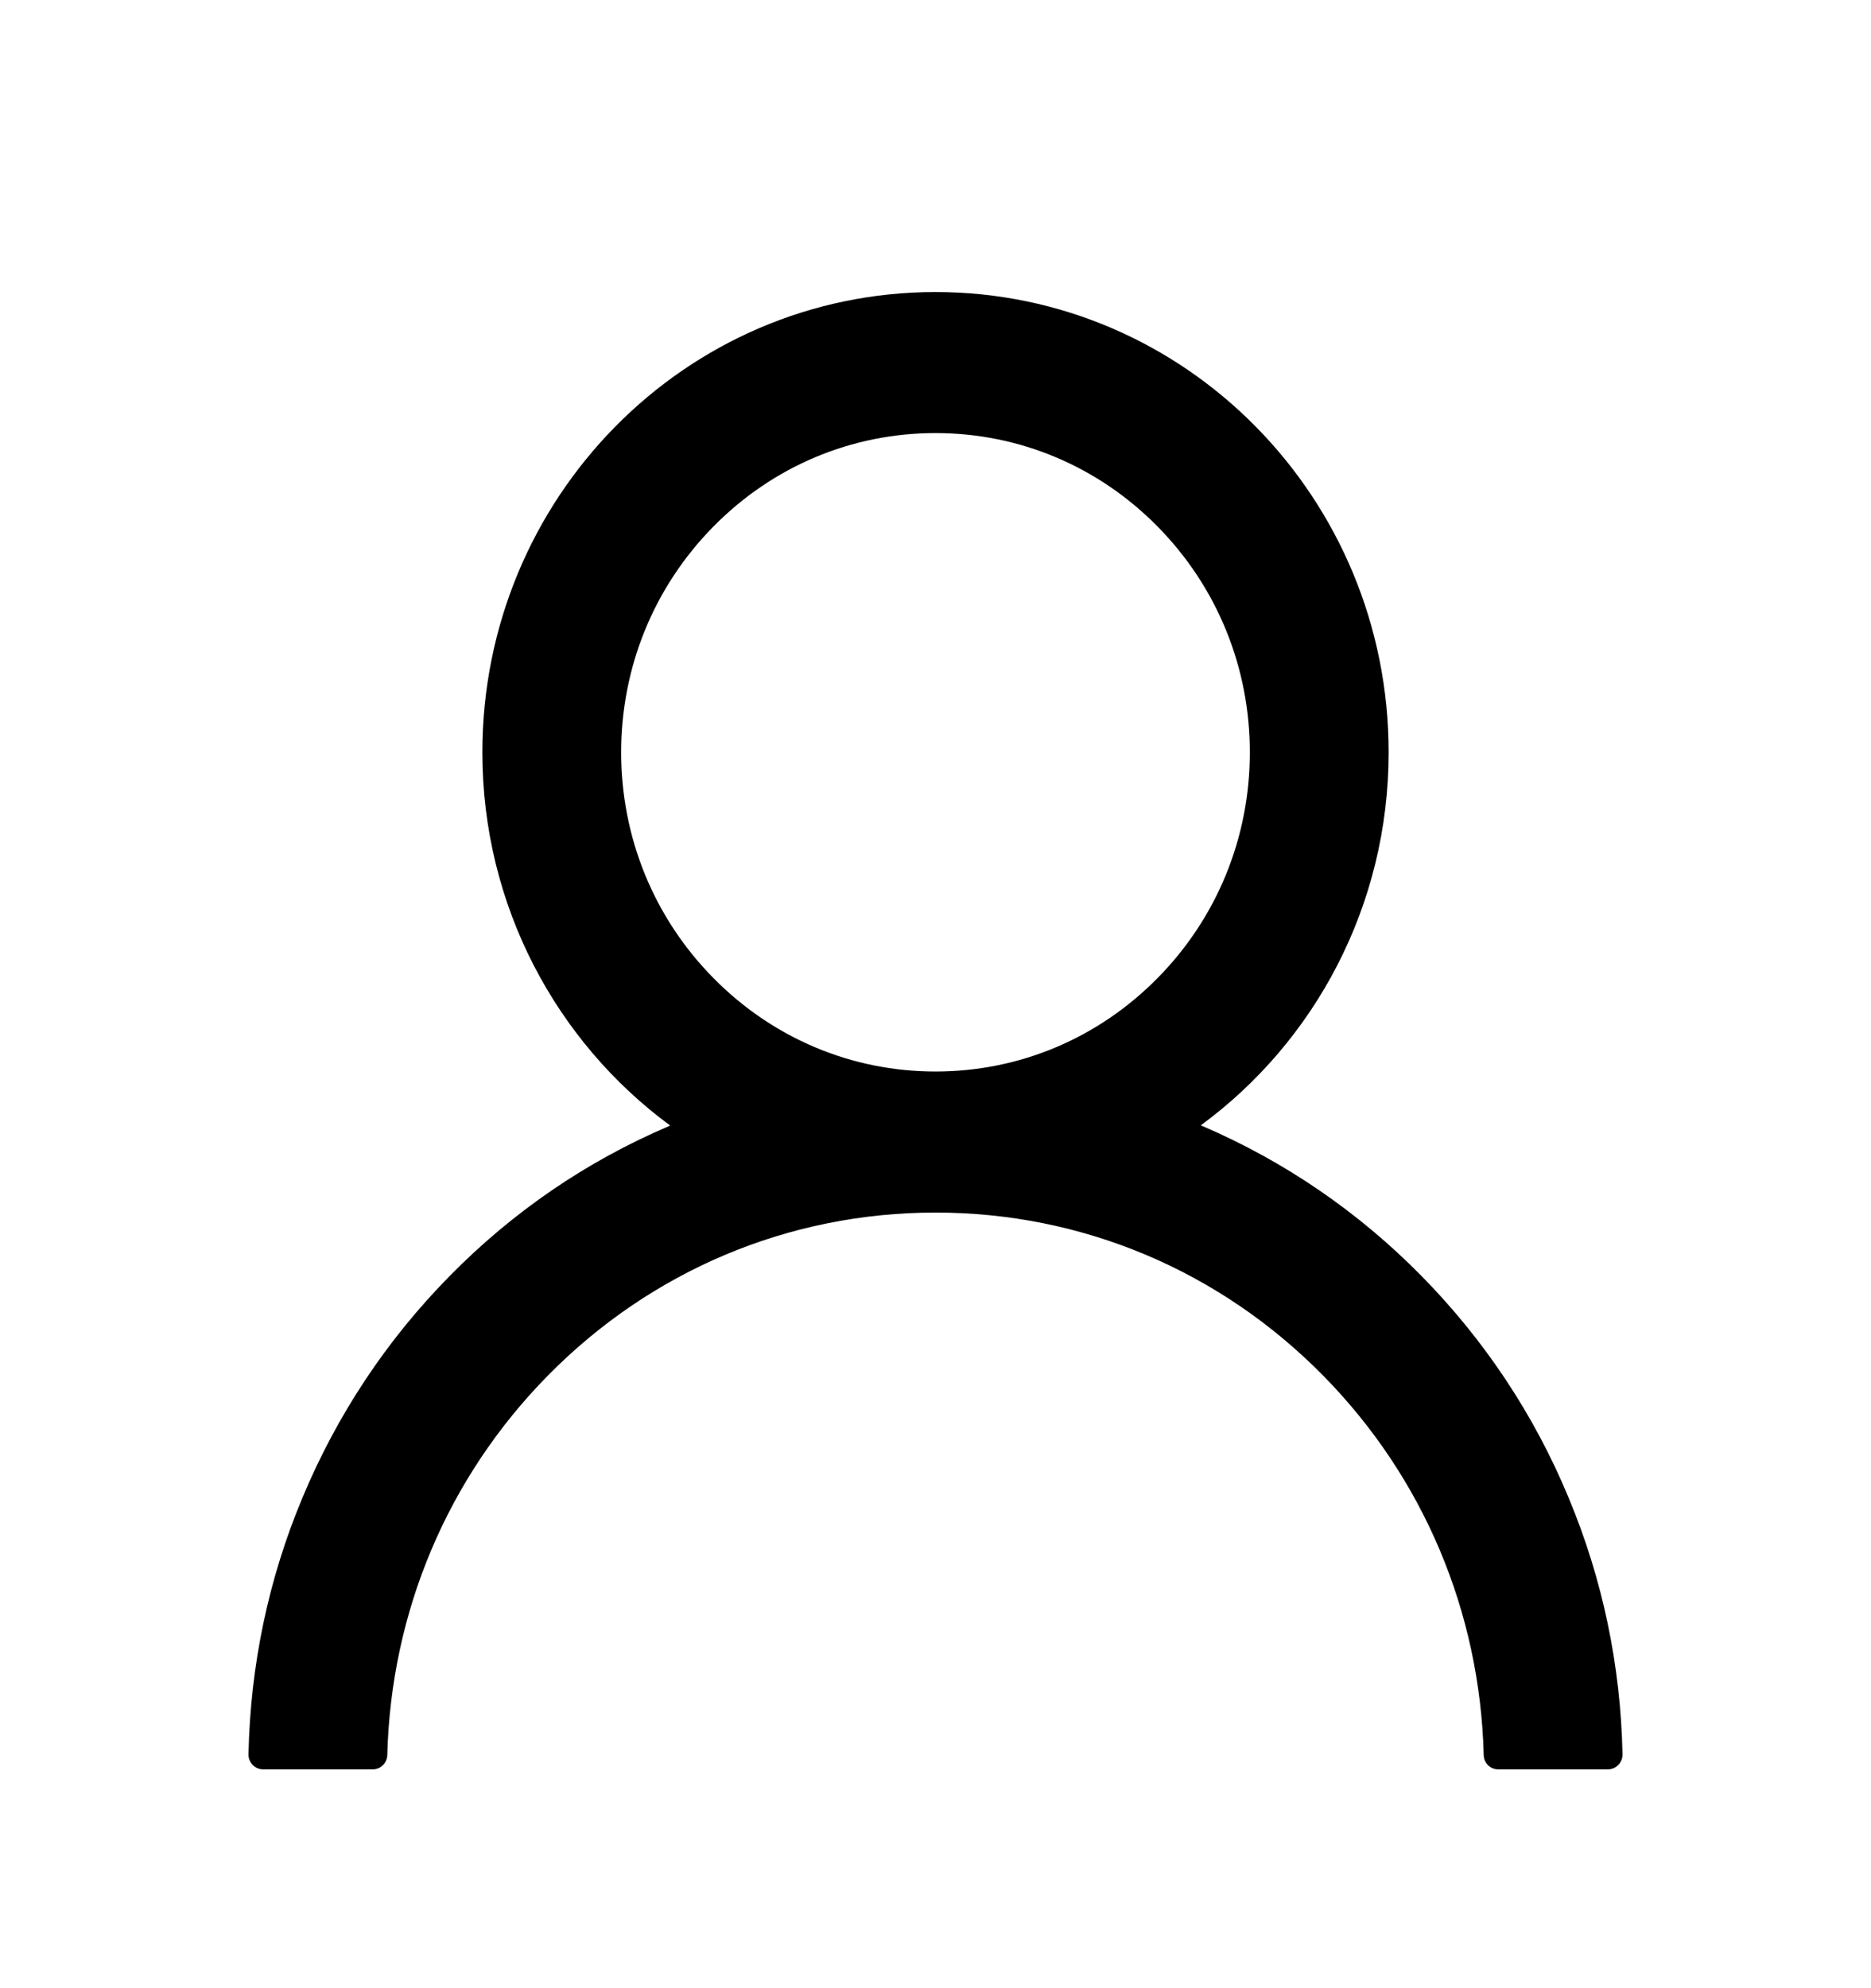 <?xml version="1.0" encoding="UTF-8"?>
<svg width="16px" height="17px" viewBox="0 0 16 17" version="1.1" xmlns="http://www.w3.org/2000/svg" xmlns:xlink="http://www.w3.org/1999/xlink">
    <title>common/icon/room_user_number</title>
    <g id="HiDPI" stroke="none" stroke-width="1" fill="none" fill-rule="evenodd">
        <g id="A-12-首页-我的-最近浏览-删除" transform="translate(-250, -279)" fill="#000000" fill-rule="nonzero">
            <g id="room-item-info备份-3" transform="translate(-45, 235)">
                <g id="user" transform="translate(295, 44.688)">
                    <rect id="矩形" opacity="0" x="0" y="0" width="16" height="16.25"></rect>
                    <path d="M13.414,12.118 C13.119,11.407 12.694,10.769 12.155,10.221 C11.616,9.674 10.988,9.244 10.287,8.942 C10.281,8.939 10.275,8.938 10.269,8.934 C11.242,8.22 11.875,7.057 11.875,5.745 C11.875,3.571 10.141,1.809 8,1.809 C5.859,1.809 4.125,3.571 4.125,5.745 C4.125,7.057 4.758,8.22 5.731,8.936 C5.725,8.939 5.719,8.941 5.713,8.944 C5.013,9.244 4.384,9.674 3.845,10.223 C3.306,10.77 2.883,11.408 2.586,12.119 C2.295,12.814 2.141,13.552 2.125,14.311 C2.123,14.382 2.18,14.441 2.25,14.441 L3.188,14.441 C3.256,14.441 3.311,14.385 3.312,14.317 C3.344,13.092 3.828,11.945 4.684,11.075 C5.57,10.175 6.747,9.68 8,9.68 C9.253,9.68 10.43,10.175 11.316,11.075 C12.172,11.945 12.656,13.092 12.688,14.317 C12.689,14.387 12.744,14.441 12.812,14.441 L13.75,14.441 C13.82,14.441 13.877,14.382 13.875,14.311 C13.859,13.552 13.705,12.814 13.414,12.118 Z M8,8.474 C7.283,8.474 6.608,8.19 6.1,7.674 C5.592,7.159 5.312,6.473 5.312,5.745 C5.312,5.016 5.592,4.331 6.1,3.815 C6.608,3.299 7.283,3.015 8,3.015 C8.717,3.015 9.392,3.299 9.9,3.815 C10.408,4.331 10.688,5.016 10.688,5.745 C10.688,6.473 10.408,7.159 9.9,7.674 C9.392,8.19 8.717,8.474 8,8.474 Z" id="形状"></path>
                </g>
            </g>
        </g>
    </g>
</svg>